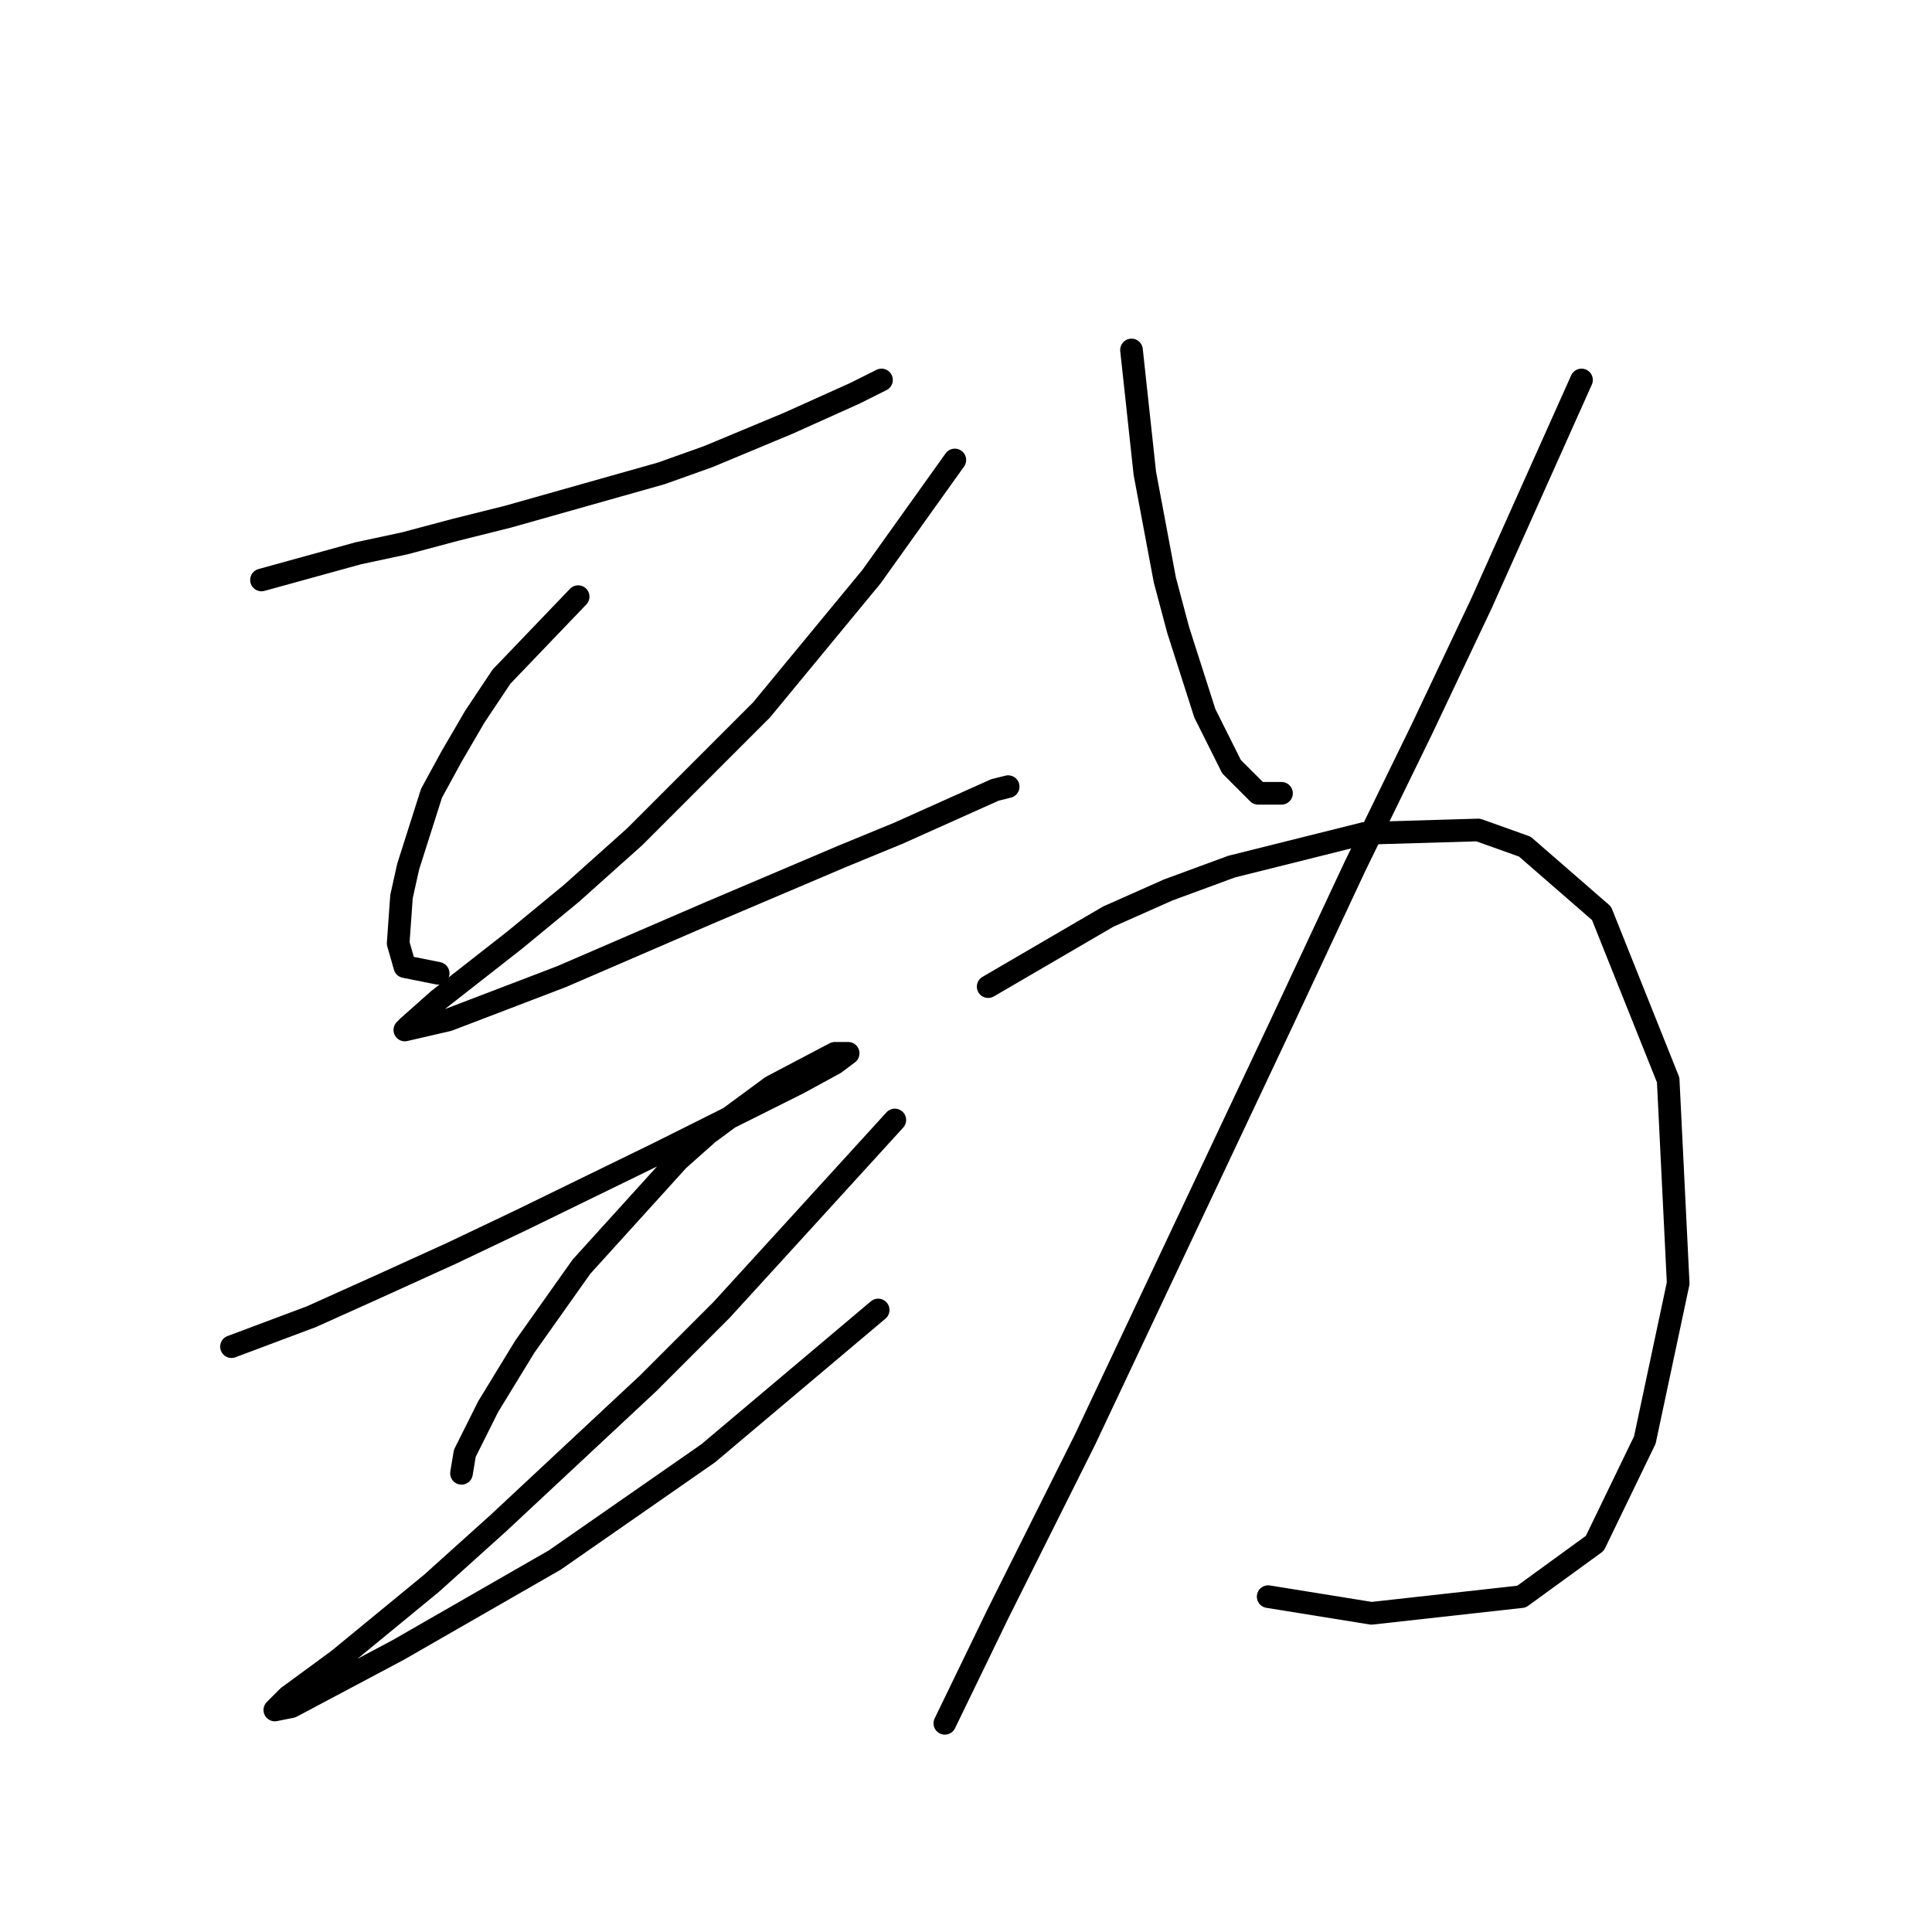 <?xml version="1.0" standalone="no"?>
    <svg width="256" height="256" xmlns="http://www.w3.org/2000/svg" version="1.1">
    <polyline stroke="black" stroke-width="3" stroke-linecap="round" fill="transparent" stroke-linejoin="round" points="34.649 76.849 47.458 73.316 53.642 71.991 60.267 70.224 67.334 68.457 87.652 62.715 93.835 60.507 104.436 56.09 113.27 52.115 116.803 50.348 116.803 50.348 " />
        <polyline stroke="black" stroke-width="3" stroke-linecap="round" fill="transparent" stroke-linejoin="round" points="76.609 79.058 66.451 89.658 62.917 94.958 59.825 100.259 57.175 105.117 54.083 114.834 53.2 118.81 52.758 124.993 53.642 128.085 58.059 128.968 58.059 128.968 " />
        <polyline stroke="black" stroke-width="3" stroke-linecap="round" fill="transparent" stroke-linejoin="round" points="126.52 60.948 115.478 76.408 100.902 94.075 84.118 110.859 75.726 118.368 68.217 124.552 58.059 132.502 54.083 136.036 53.642 136.477 59.384 135.152 74.401 129.41 93.835 121.018 111.503 113.509 119.012 110.418 131.821 104.676 133.587 104.234 133.587 104.234 " />
        <polyline stroke="black" stroke-width="3" stroke-linecap="round" fill="transparent" stroke-linejoin="round" points="30.674 178.438 41.274 174.462 50.108 170.487 59.825 166.07 69.101 161.653 87.21 152.82 105.761 143.544 110.62 140.894 112.386 139.569 111.945 139.569 110.62 139.569 102.227 143.986 93.835 150.17 89.86 153.703 77.051 167.837 69.542 178.438 64.684 186.388 61.592 192.572 61.15 195.222 61.15 195.222 " />
        <polyline stroke="black" stroke-width="3" stroke-linecap="round" fill="transparent" stroke-linejoin="round" points="118.57 148.403 104.878 163.42 95.602 173.579 85.885 183.296 66.009 201.847 57.175 209.798 44.808 219.956 38.183 224.815 36.416 226.582 38.624 226.14 52.758 218.631 73.518 206.706 93.835 192.572 116.362 173.579 116.362 173.579 " />
        <polyline stroke="black" stroke-width="3" stroke-linecap="round" fill="transparent" stroke-linejoin="round" points="149.93 46.373 151.697 62.715 154.347 76.849 156.113 83.475 159.647 94.517 163.181 101.584 166.714 105.117 169.806 105.117 169.806 105.117 " />
        <polyline stroke="black" stroke-width="3" stroke-linecap="round" fill="transparent" stroke-linejoin="round" points="209.558 50.348 196.307 79.941 188.357 96.725 179.523 114.834 169.806 135.594 143.746 190.805 132.262 213.773 125.195 228.349 125.195 228.349 " />
        <polyline stroke="black" stroke-width="3" stroke-linecap="round" fill="transparent" stroke-linejoin="round" points="130.937 130.735 146.838 121.46 154.788 117.926 163.181 114.834 180.848 110.418 195.865 109.976 202.049 112.184 212.208 121.018 221.042 143.103 222.367 170.046 217.95 190.805 211.325 204.497 201.607 211.564 181.731 213.773 168.039 211.564 168.039 211.564 " />
        </svg>
